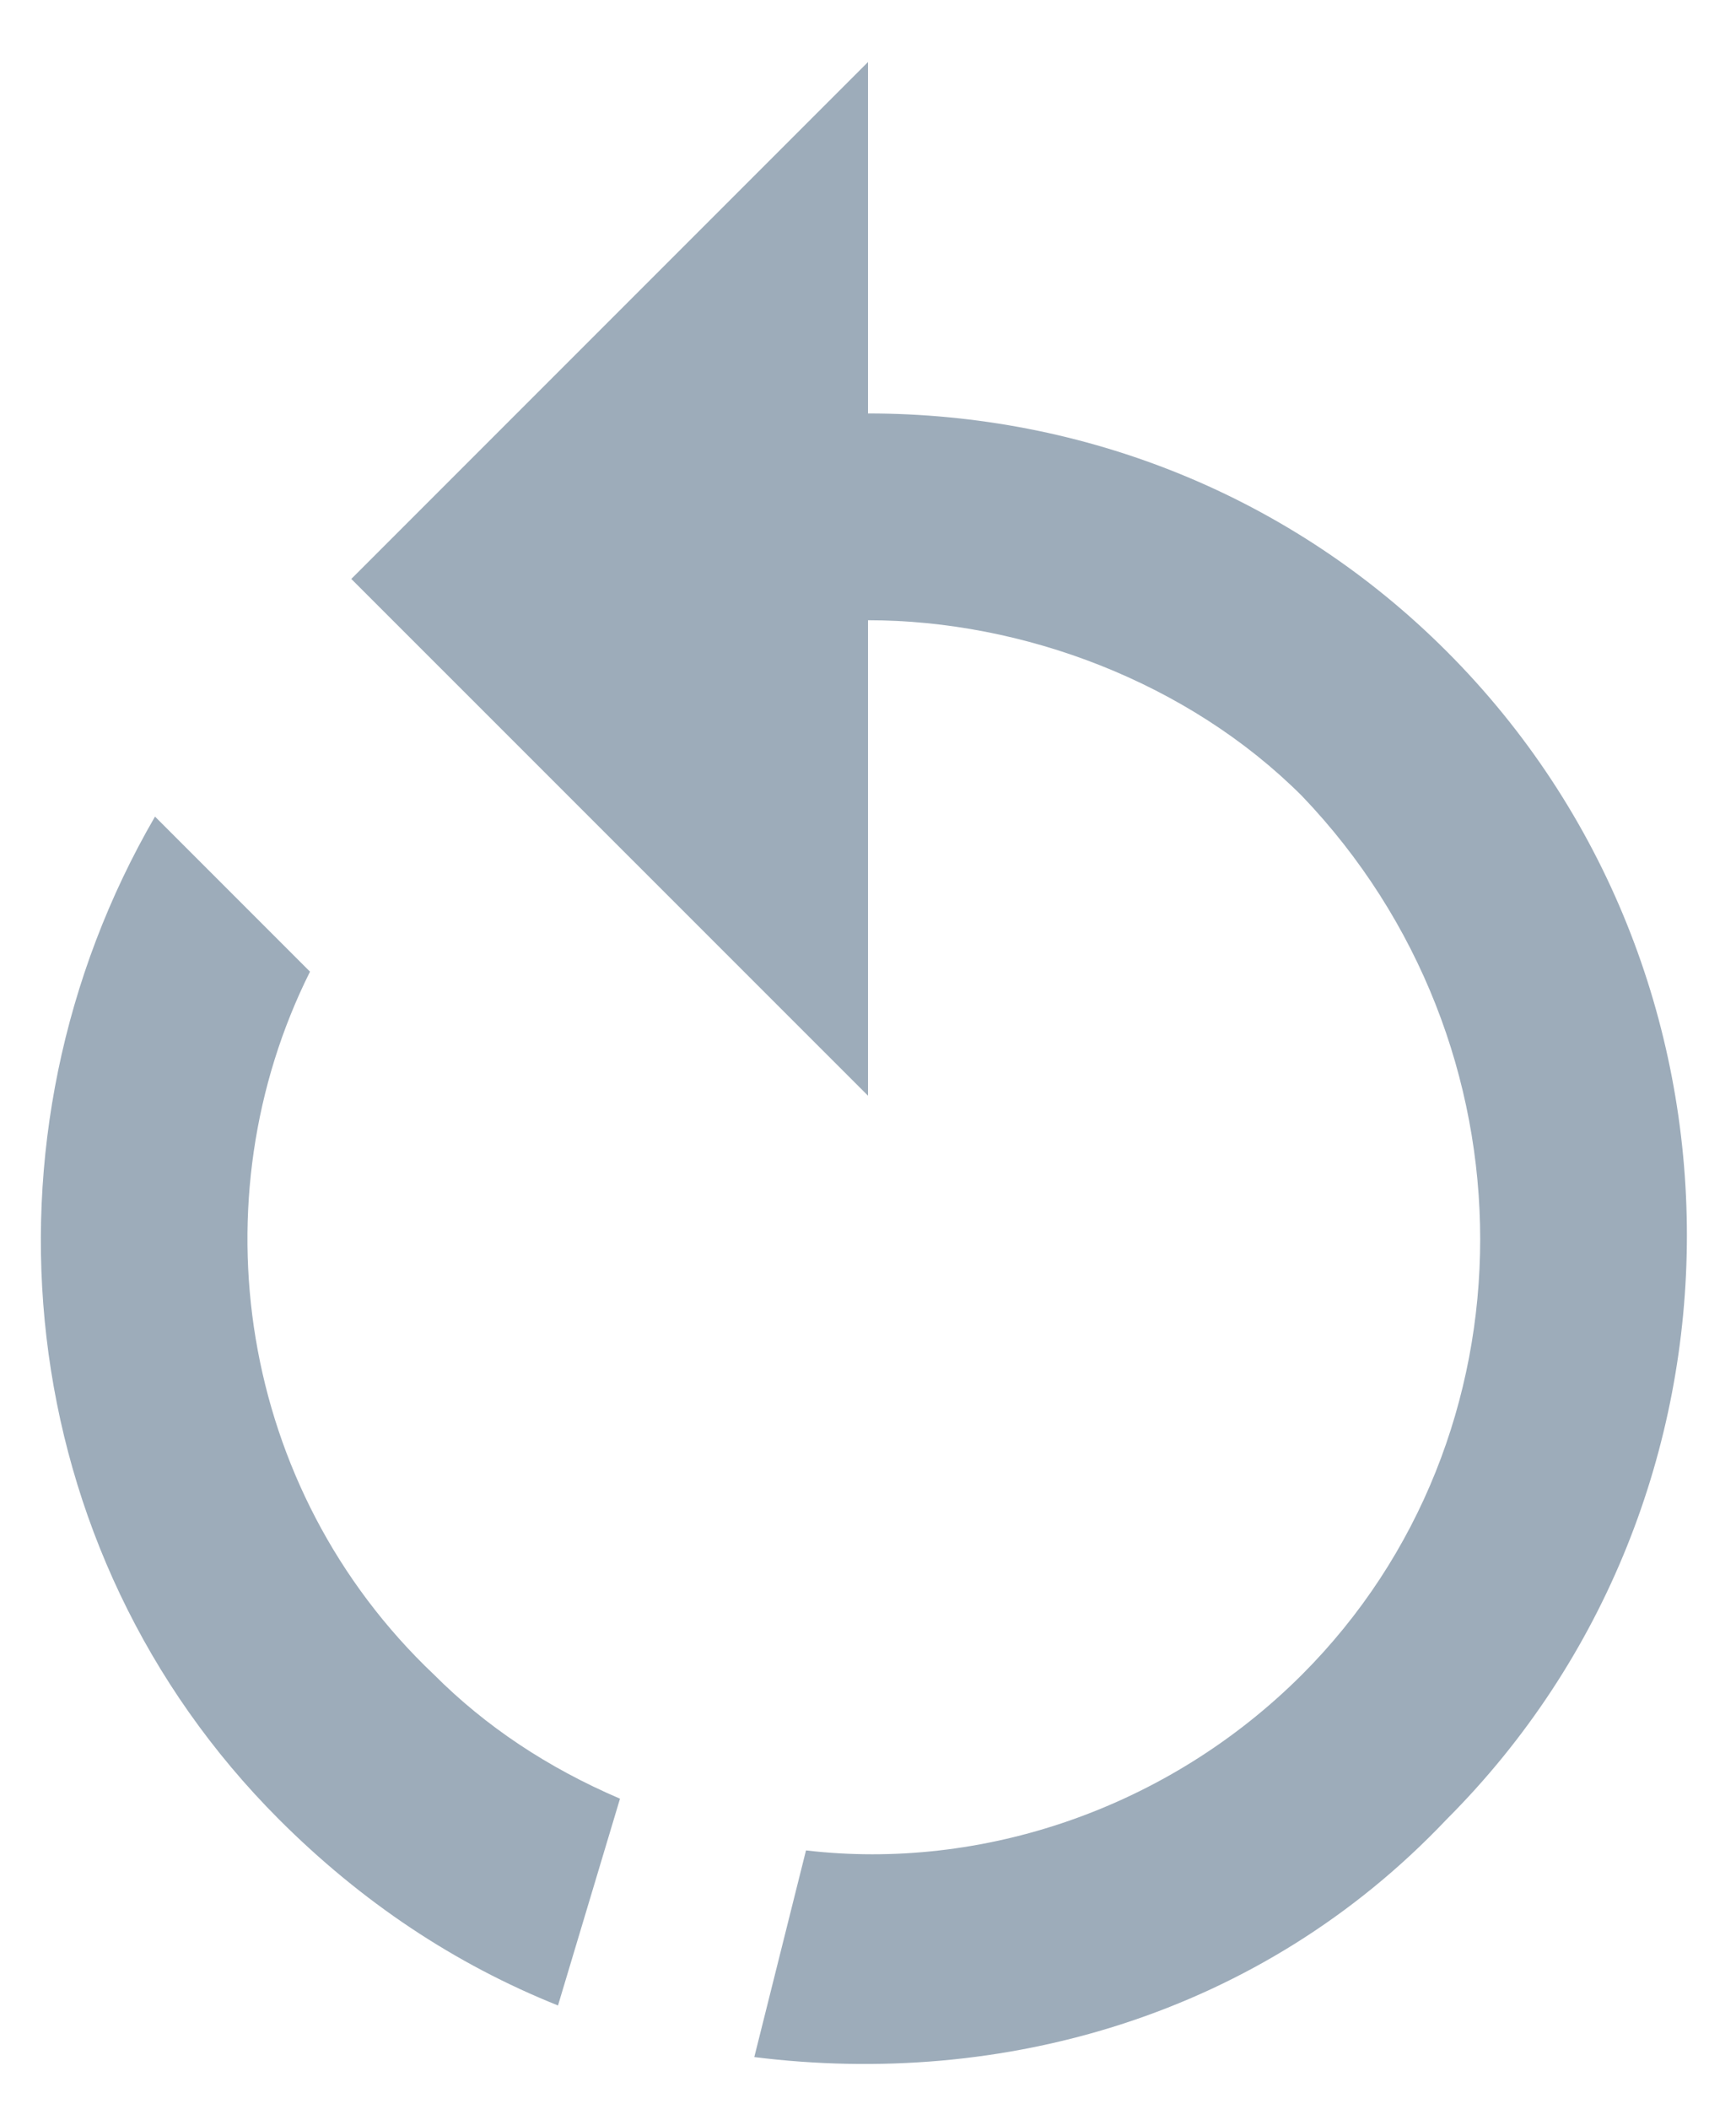 <svg width="14" height="17" viewBox="0 0 14 17" fill="none" xmlns="http://www.w3.org/2000/svg">
<path d="M7 3.333C8.75 3.333 10.416 4 11.666 5.25C14.25 7.833 14.25 12.083 11.666 14.667C10.166 16.25 8.083 16.833 6.083 16.583L6.5 14.917C7.916 15.083 9.416 14.583 10.5 13.5C12.416 11.583 12.416 8.417 10.5 6.417C9.583 5.5 8.25 5 7 5V8.833L2.833 4.667L7 0.5V3.333ZM2.25 14.667C0.083 12.5 -0.25 9.167 1.25 6.583L2.5 7.833C1.583 9.667 1.916 12 3.5 13.5C3.916 13.917 4.416 14.25 5 14.5L4.5 16.167C3.666 15.833 2.916 15.333 2.25 14.667Z" fill="#9DACBA"/>
</svg>
